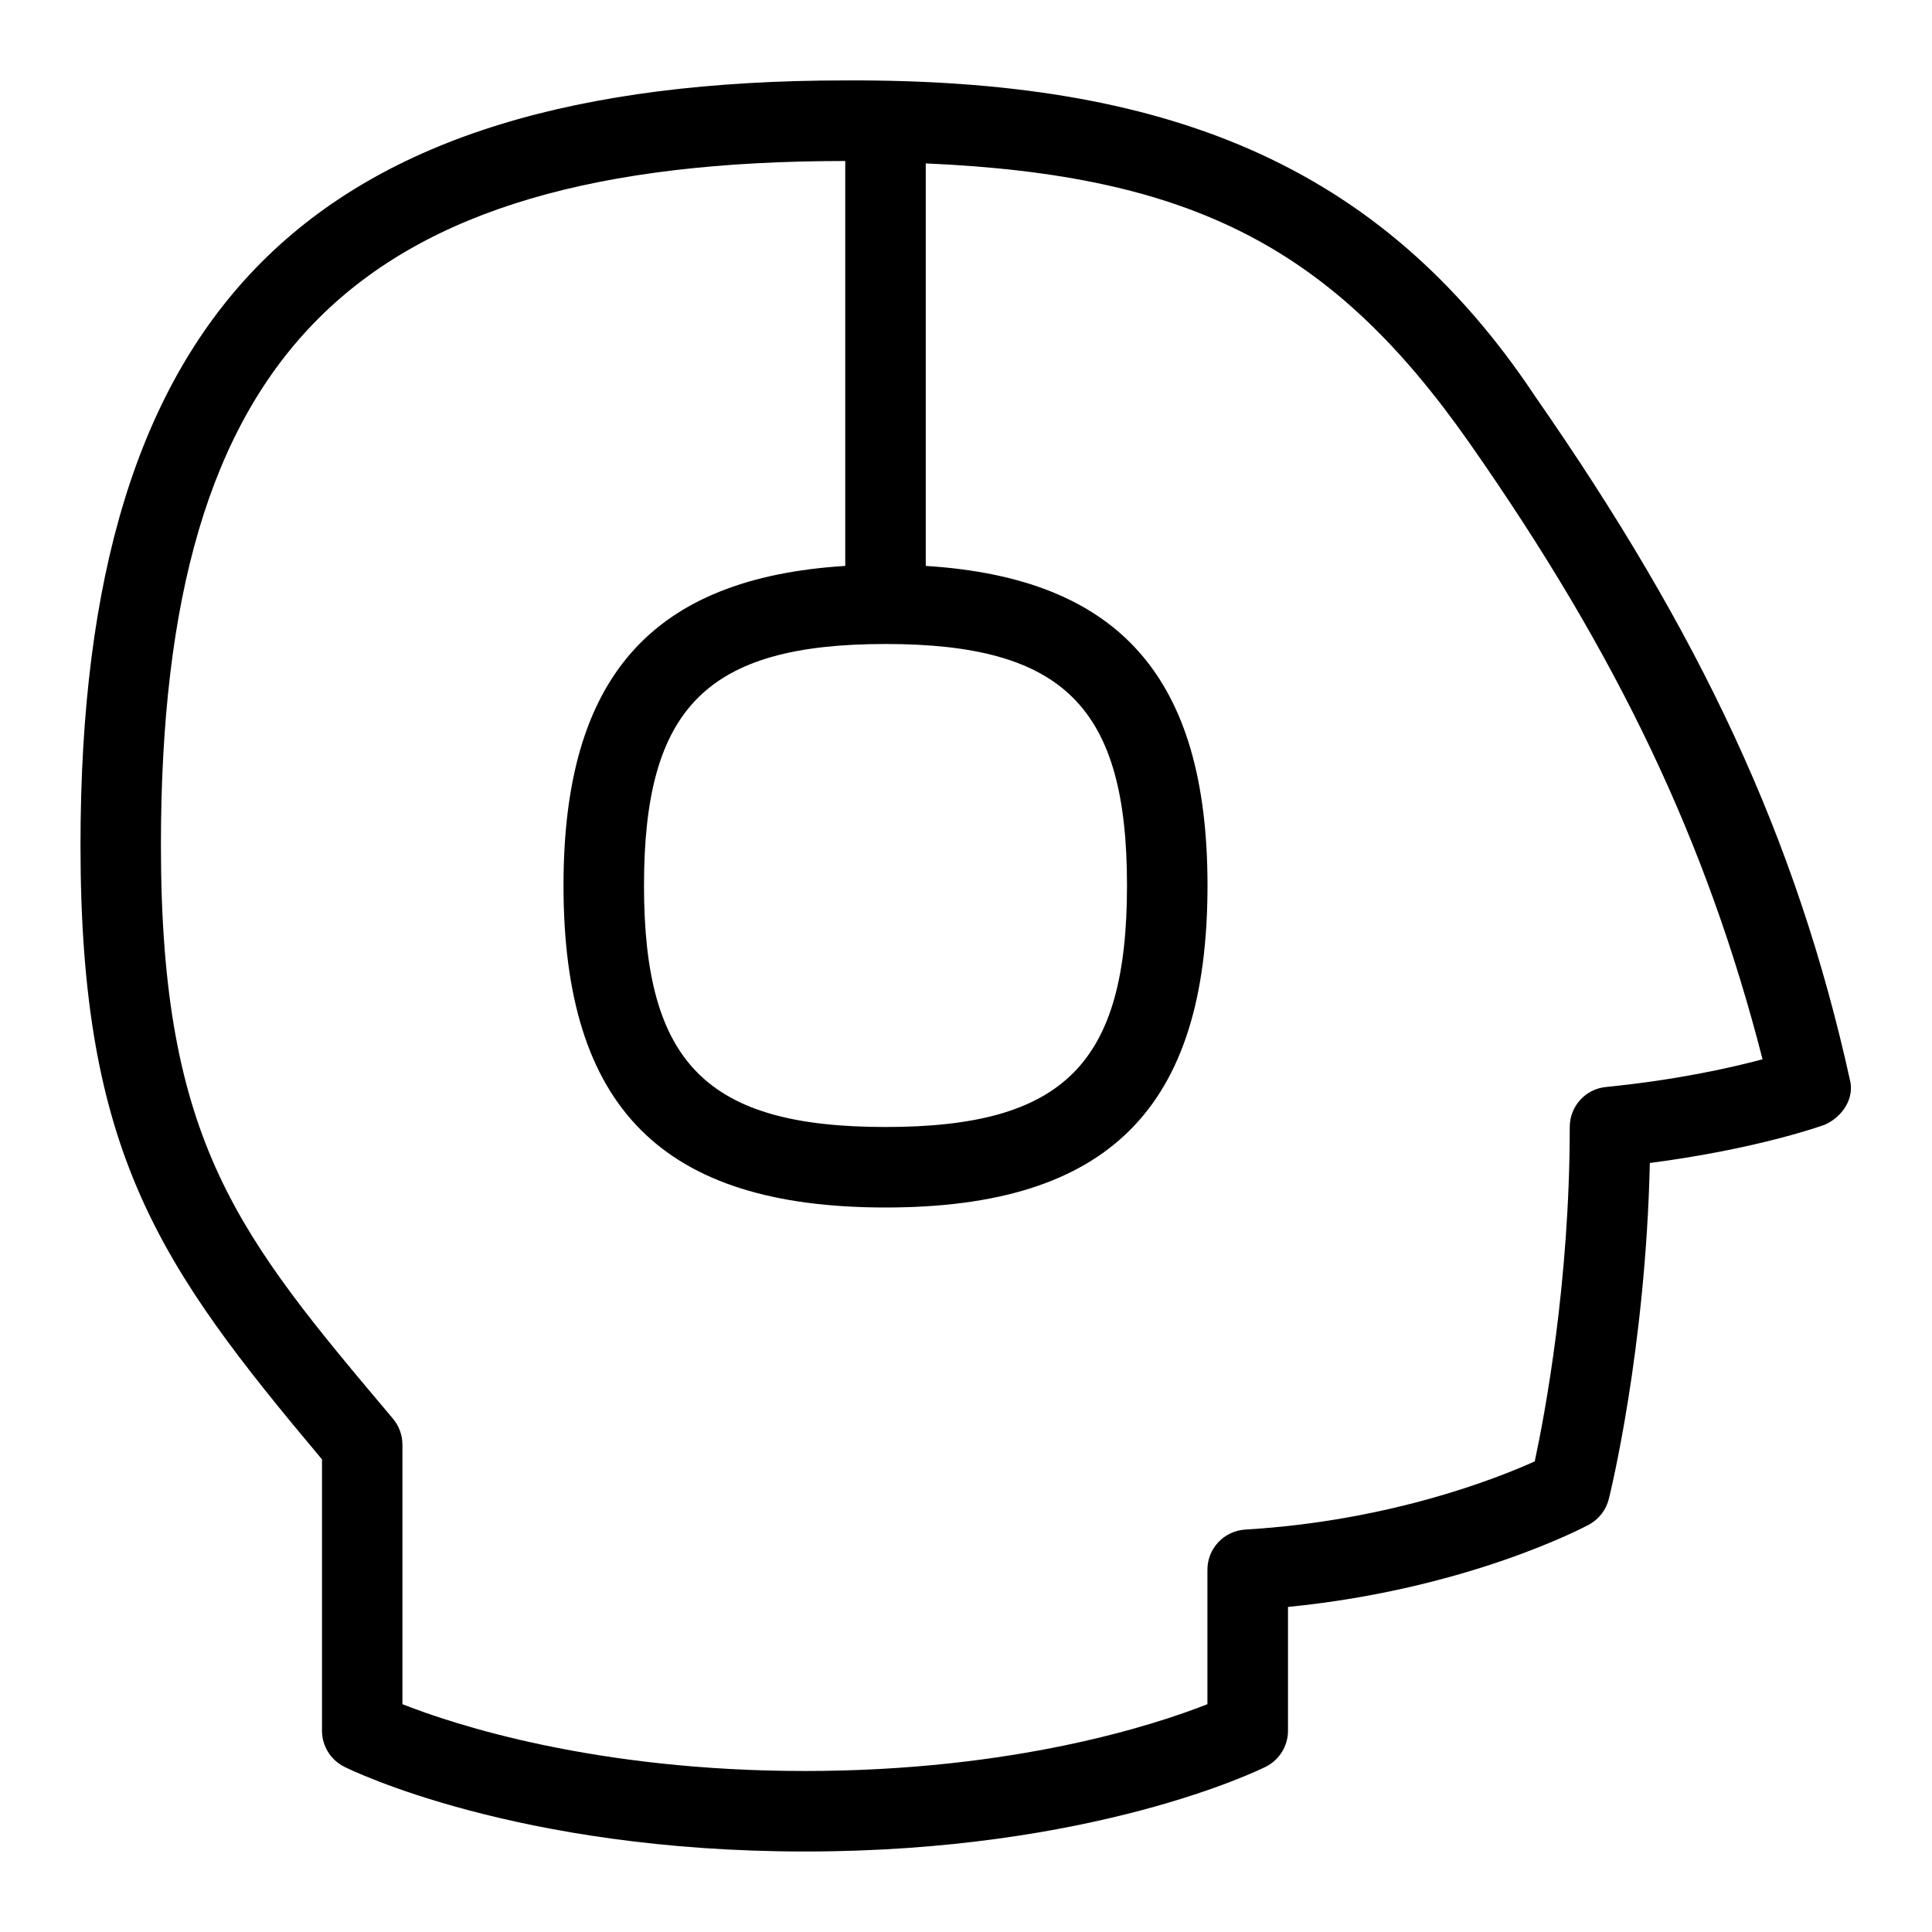 <svg id="Layer_1" viewBox="0 0 24 24" xmlns="http://www.w3.org/2000/svg" data-name="Layer 1"><path d="m22.989 13.454c-.67-3.06-1.883-5.604-3.916-8.526-1.942-2.924-4.625-3.946-8.572-3.929-6.66.001-9.501 2.842-9.501 9.501 0 3.822.975 5.217 3 7.629v3.371c0 .189.107.362.276.447.086.043 2.146 1.053 5.724 1.053s5.638-1.01 5.724-1.053c.169-.085.276-.258.276-.447v-1.538c2.225-.22 3.672-.987 3.736-1.021.124-.066.215-.183.249-.319.02-.079.457-1.856.51-4.175 1.337-.174 2.14-.463 2.177-.477.196-.089.349-.292.317-.515zm-11.989-5.454c2.215 0 3 .785 3 3s-.785 3-3 3-3-.785-3-3 .785-3 3-3zm8.95 5.503c-.256.025-.45.24-.45.497 0 1.931-.31 3.572-.435 4.154-.482.217-1.809.74-3.595.847-.265.016-.471.234-.471.499v1.67c-.646.255-2.398.83-5 .83s-4.354-.575-5-.83v-3.224c0-.118-.042-.232-.117-.322-1.92-2.277-2.883-3.421-2.883-7.124.001-6.117 2.384-8.5 8.501-8.5v5.03c-2.403.15-3.5 1.382-3.5 3.97 0 2.767 1.233 4 4 4s4-1.233 4-4c0-2.588-1.097-3.819-3.5-3.97v-5c3.328.144 5.062 1.057 6.754 3.473 1.85 2.641 2.95 4.96 3.641 7.656-.404.108-1.071.257-1.945.344z"/></svg>